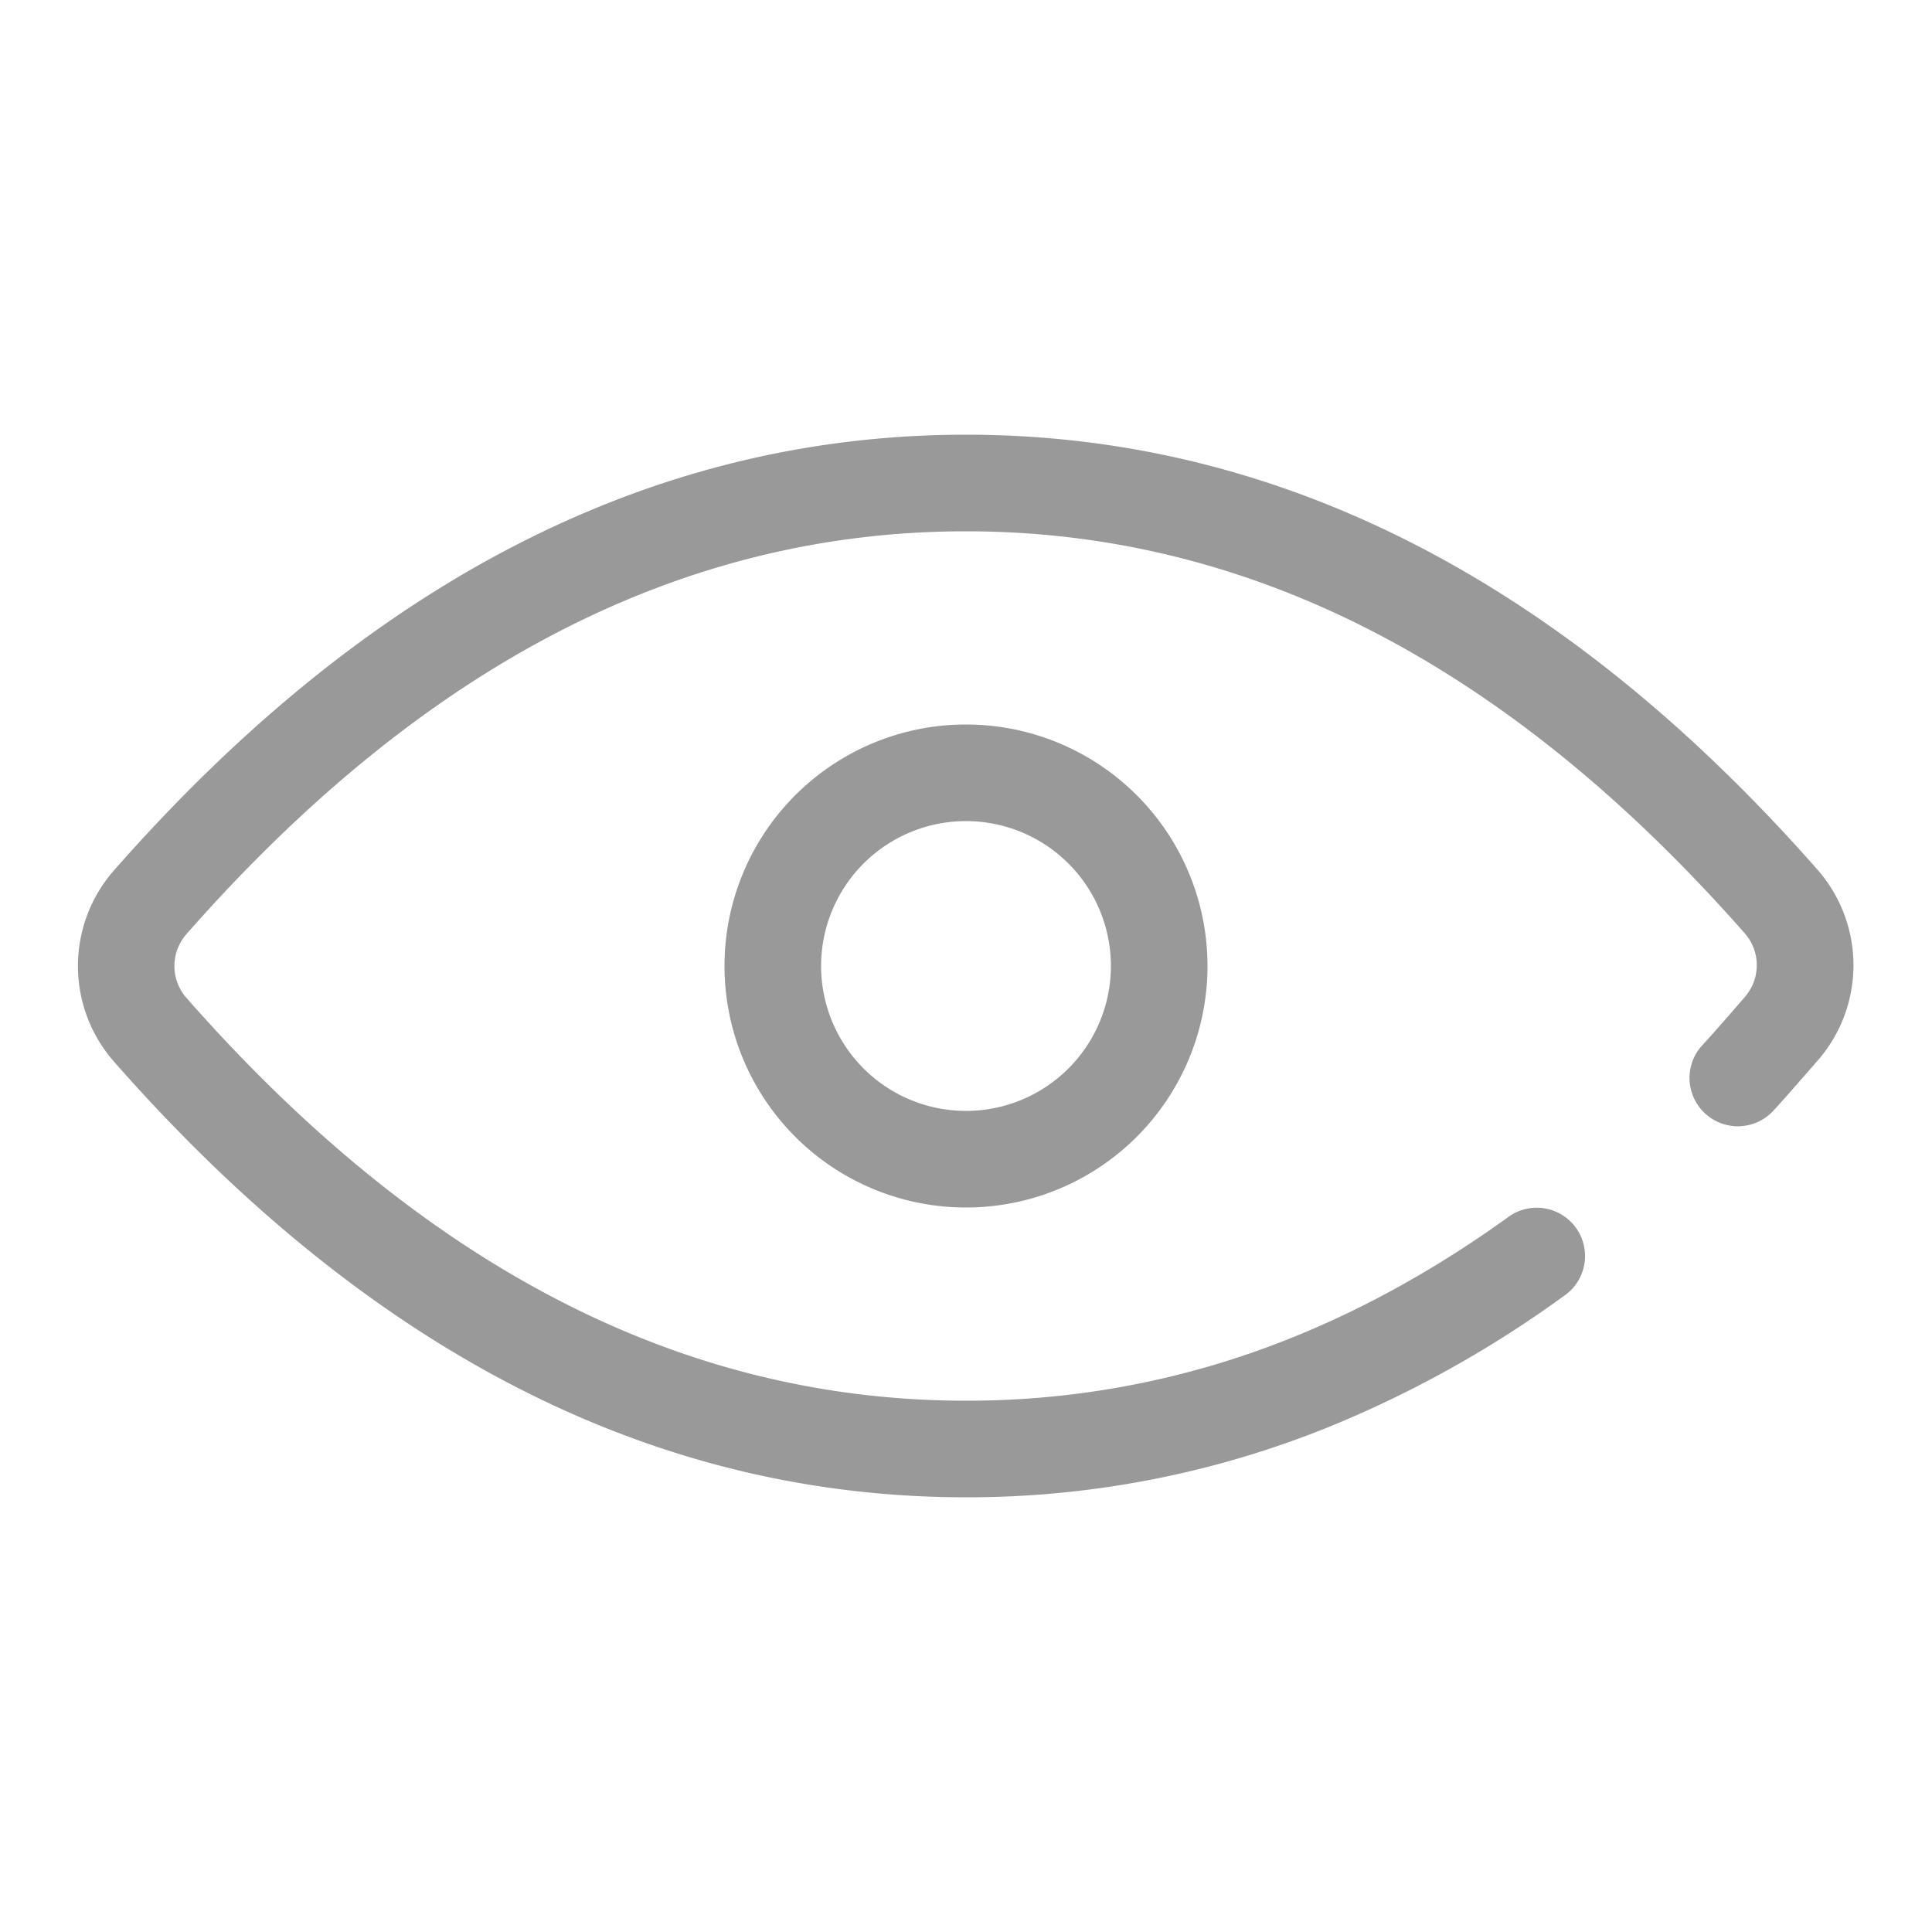 <?xml version="1.0" standalone="no"?><!DOCTYPE svg PUBLIC "-//W3C//DTD SVG 1.1//EN" "http://www.w3.org/Graphics/SVG/1.1/DTD/svg11.dtd"><svg t="1586930867245" class="icon" viewBox="0 0 1024 1024" version="1.1" xmlns="http://www.w3.org/2000/svg" p-id="1765" xmlns:xlink="http://www.w3.org/1999/xlink" width="32" height="32"><defs><style type="text/css"></style></defs><path d="M939.674 588.954a25.6 25.6 0 0 1-37.171-35.226c2.816-2.97 10.445-11.571 22.374-25.395a25.6 25.6 0 0 0-0.102-33.638C799.232 352.051 662.016 281.6 512 281.6c-150.17 0-287.539 70.605-413.184 213.504a25.6 25.6 0 0 0 0 33.792C224.512 671.795 361.882 742.4 512 742.4a459.162 459.162 0 0 0 172.544-33.331c39.014-15.667 77.107-36.864 114.278-63.59a25.6 25.6 0 1 1 29.901 41.523 589.824 589.824 0 0 1-125.082 69.581A510.31 510.31 0 0 1 512 793.6c-165.939 0-316.826-77.568-451.584-230.912a76.8 76.8 0 0 1 0-101.376C195.174 307.968 346.061 230.4 512 230.4c165.786 0 316.518 77.414 451.226 230.451a76.8 76.8 0 0 1 0.358 101.069c-12.544 14.387-20.326 23.245-23.91 27.034zM512 640a128 128 0 1 1 0-256 128 128 0 0 1 0 256z m0-51.2a76.8 76.8 0 1 0 0-153.6 76.8 76.8 0 0 0 0 153.6z" fill="#999999" p-id="1766"></path></svg>